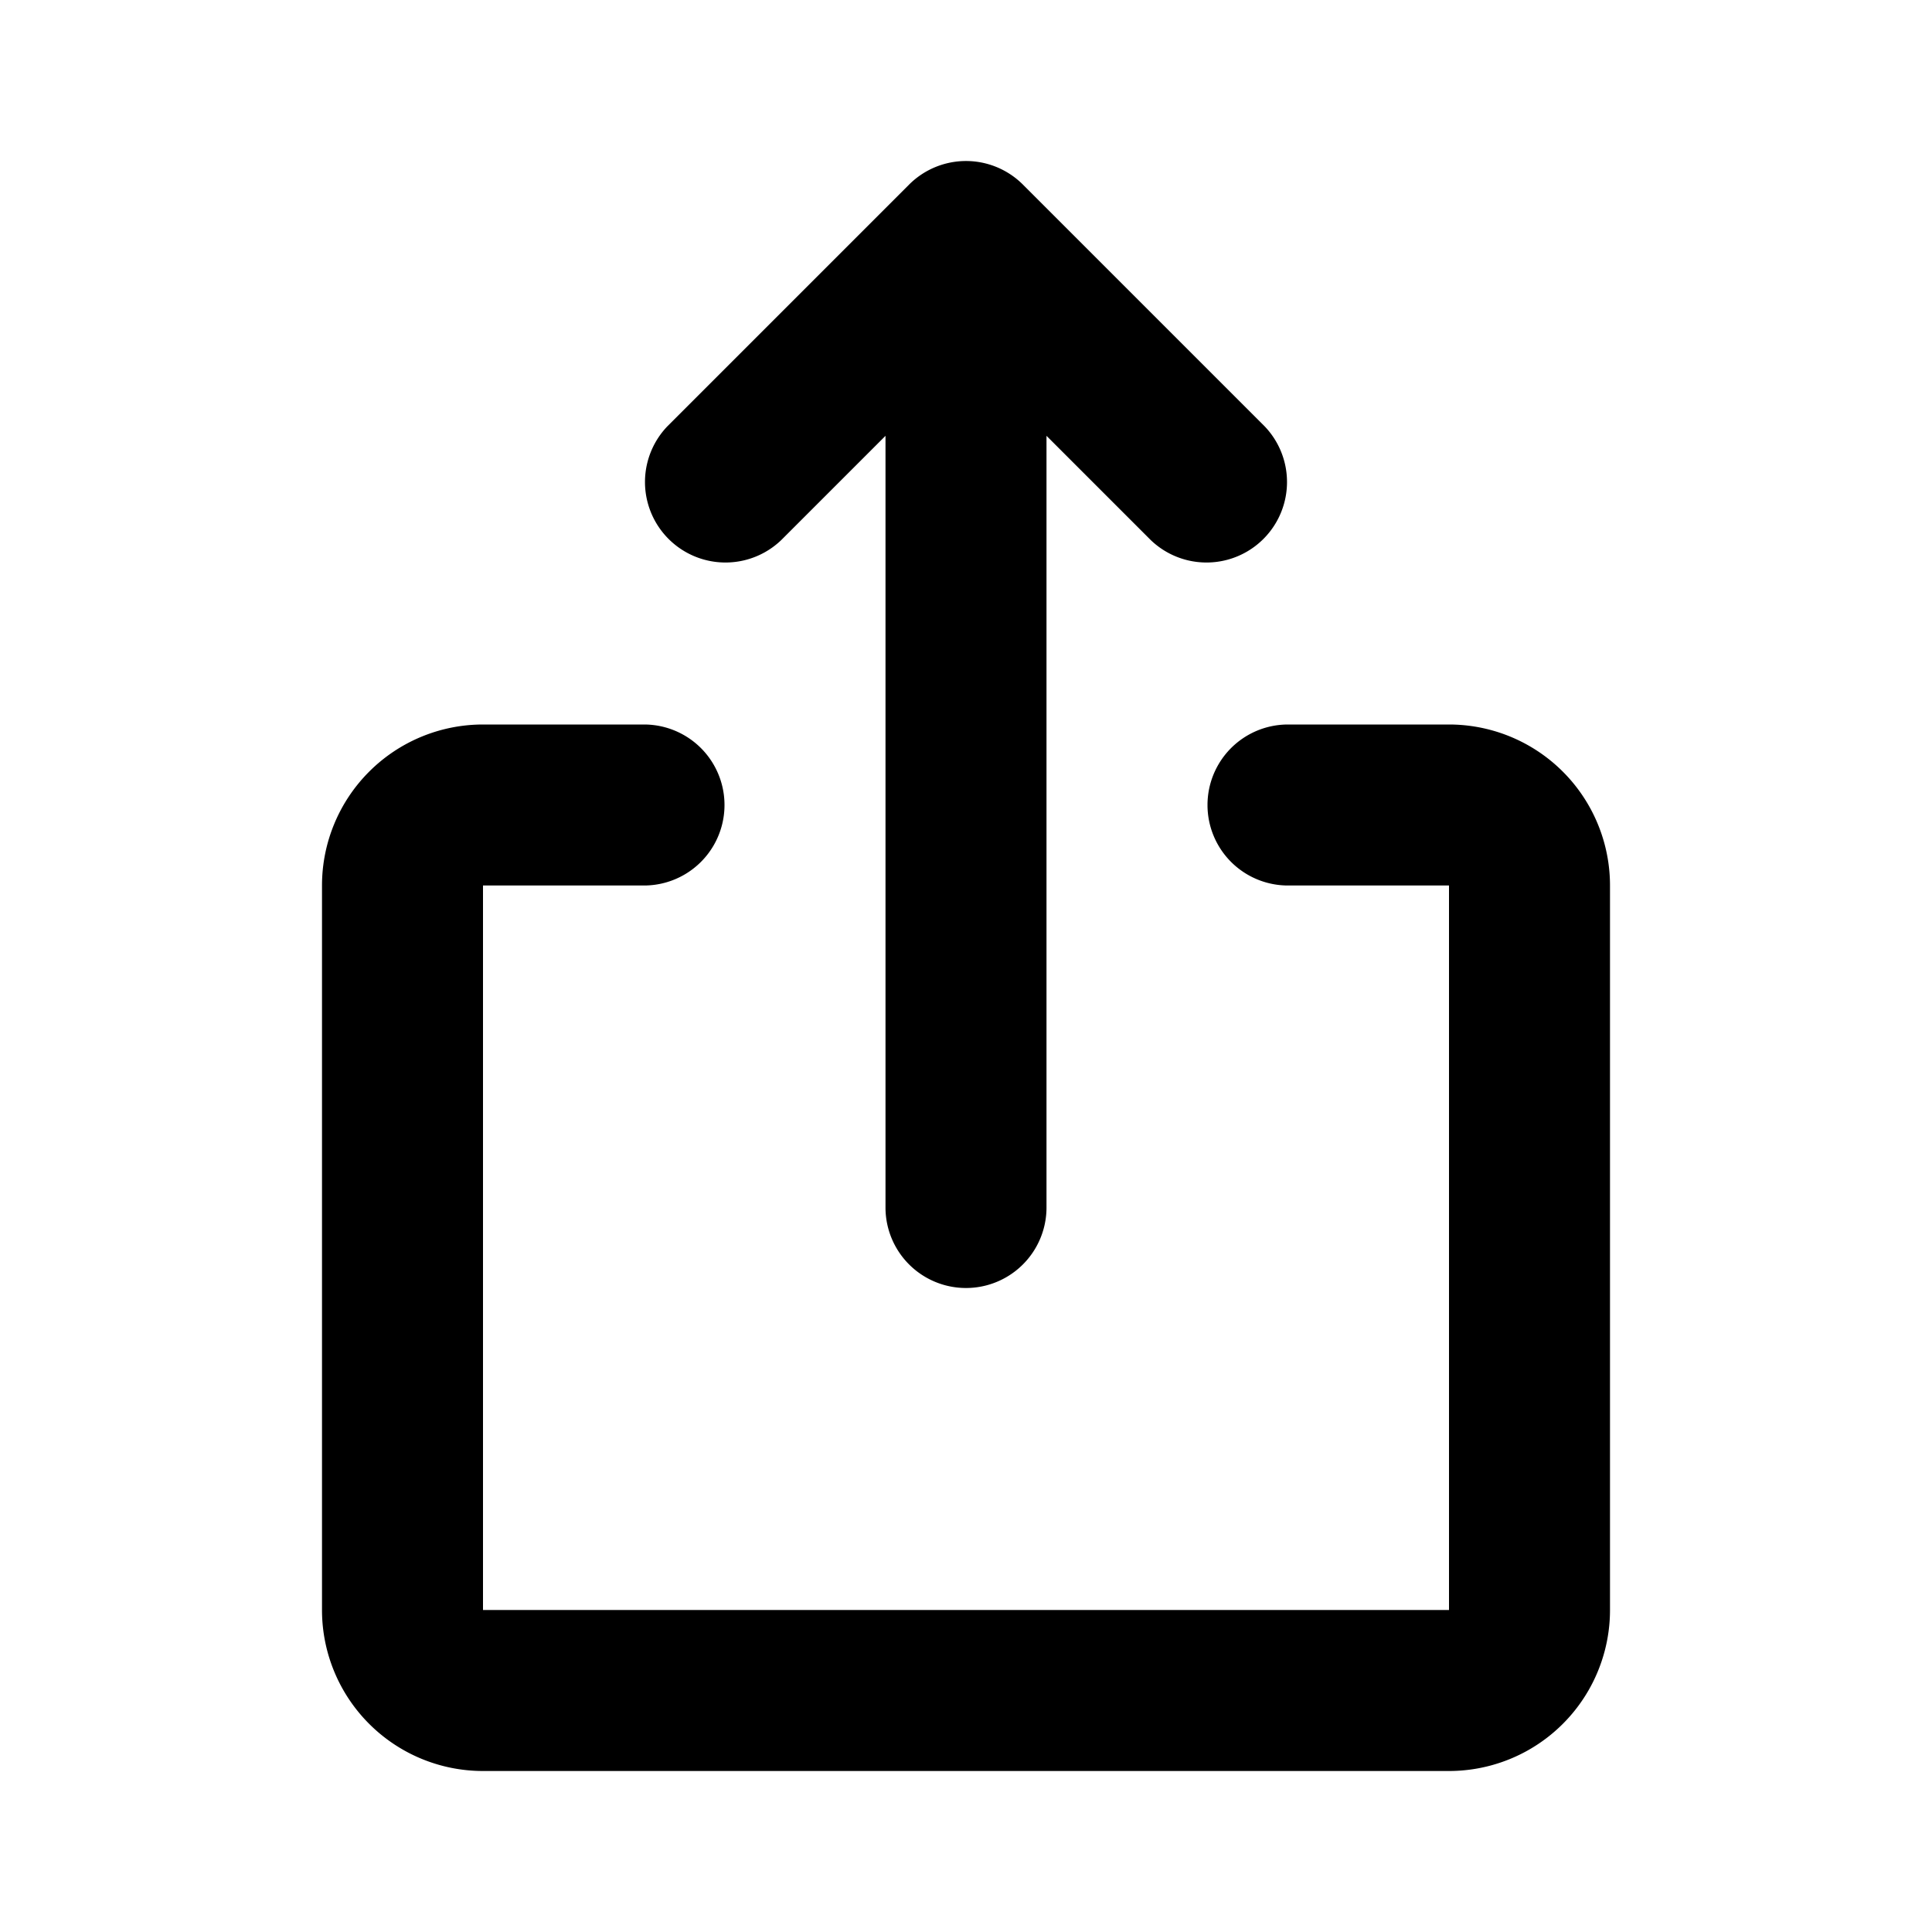 <svg xmlns="http://www.w3.org/2000/svg" width="32" height="32" viewBox="0 0 24 24"><path fill="currentColor" d="M11.293 2.293a1 1 0 0 1 1.414 0l3 3a1 1 0 0 1-1.414 1.414L13 5.414V15a1 1 0 1 1-2 0V5.414L9.707 6.707a1 1 0 0 1-1.414-1.414zM4 11a2 2 0 0 1 2-2h2a1 1 0 0 1 0 2H6v9h12v-9h-2a1 1 0 1 1 0-2h2a2 2 0 0 1 2 2v9a2 2 0 0 1-2 2H6a2 2 0 0 1-2-2z"/></svg>